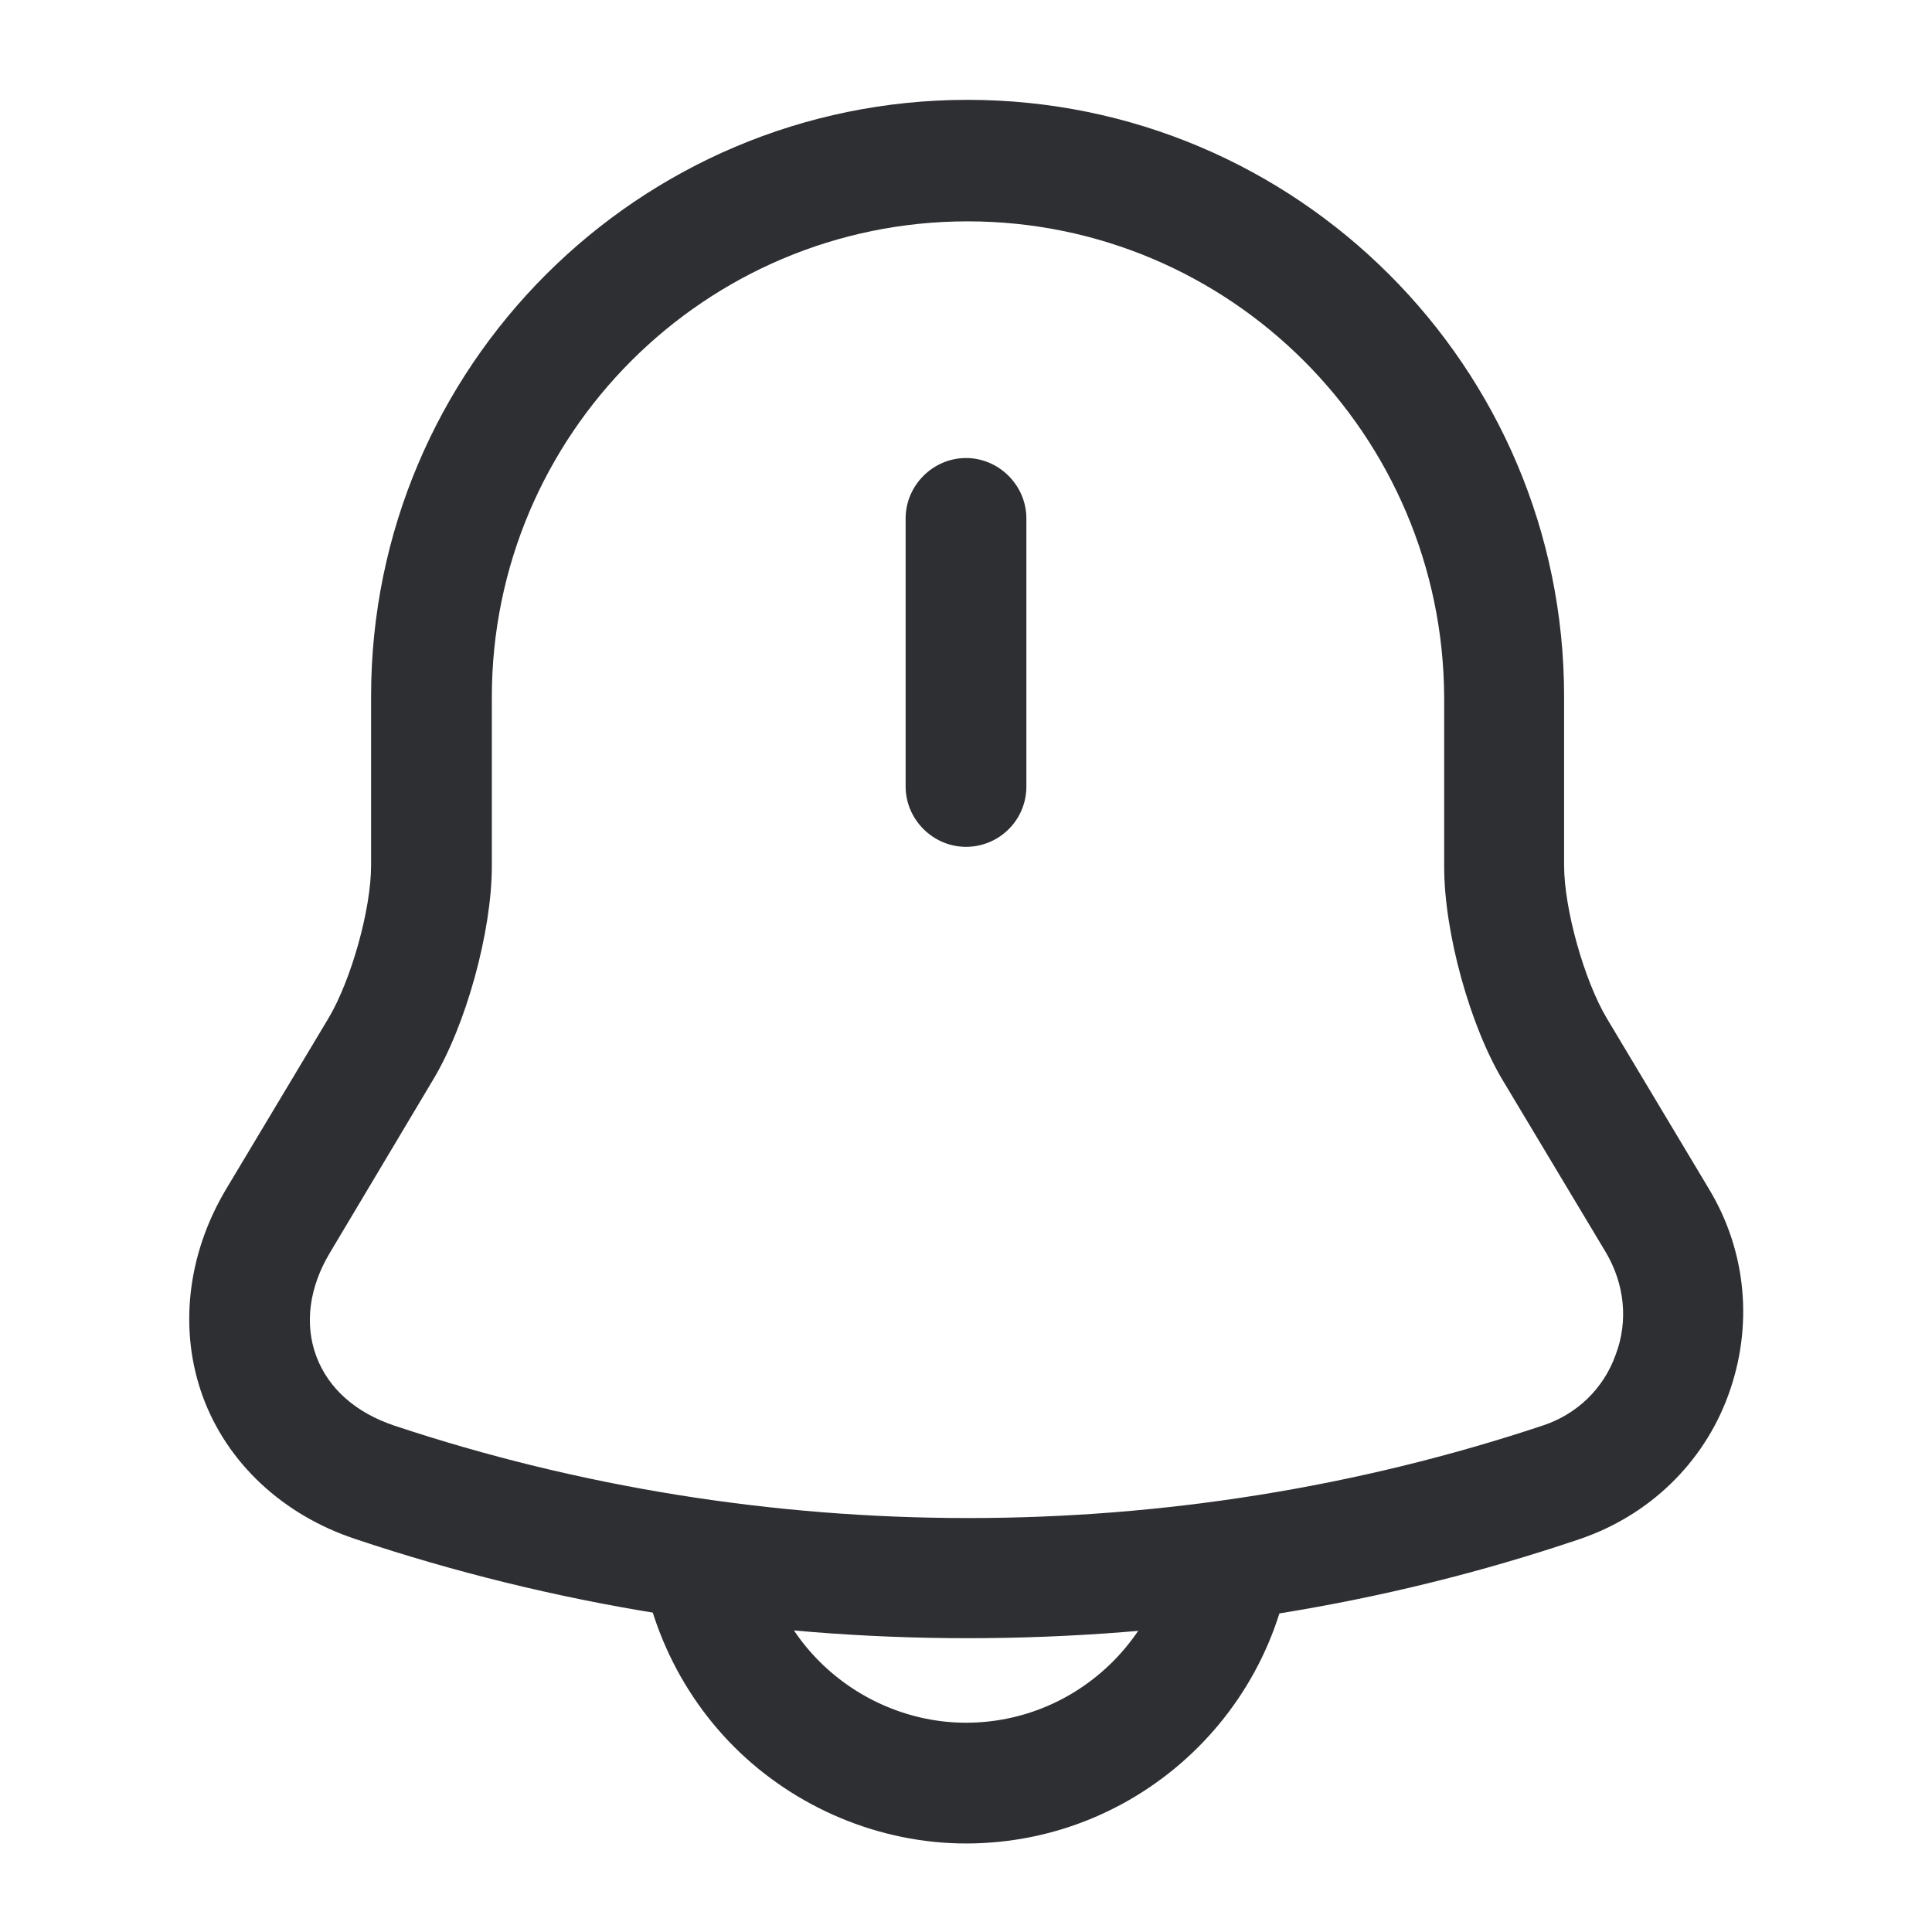 <svg width="28" height="28" viewBox="0 0 28 28" fill="none" xmlns="http://www.w3.org/2000/svg">
<g id="vuesax/outline/notification-bing">
<g id="notification-bing">
<path id="Vector" d="M14 12.273C13.522 12.273 13.125 11.877 13.125 11.398V7.513C13.125 7.035 13.522 6.638 14 6.638C14.478 6.638 14.875 7.035 14.875 7.513V11.398C14.875 11.888 14.478 12.273 14 12.273Z" fill="#2E2F32"/>
<path id="Vector_2" d="M14.023 23.742C11.013 23.742 8.015 23.263 5.157 22.307C4.095 21.957 3.29 21.198 2.94 20.242C2.59 19.285 2.707 18.188 3.278 17.232L4.76 14.758C5.087 14.21 5.378 13.183 5.378 12.542V10.092C5.378 5.32 9.252 1.447 14.023 1.447C18.795 1.447 22.668 5.32 22.668 10.092V12.542C22.668 13.172 22.96 14.21 23.287 14.758L24.768 17.232C25.317 18.142 25.41 19.227 25.048 20.218C24.687 21.21 23.893 21.968 22.89 22.307C20.032 23.275 17.033 23.742 14.023 23.742ZM14.023 3.208C10.22 3.208 7.128 6.3 7.128 10.103V12.553C7.128 13.498 6.755 14.863 6.265 15.668L4.783 18.153C4.48 18.655 4.41 19.192 4.585 19.658C4.76 20.125 5.157 20.475 5.717 20.662C11.083 22.447 16.987 22.447 22.353 20.662C22.855 20.498 23.24 20.125 23.415 19.635C23.602 19.145 23.543 18.608 23.275 18.153L21.793 15.68C21.303 14.875 20.93 13.51 20.93 12.565V10.115C20.918 6.3 17.827 3.208 14.023 3.208Z" fill="#2E2F32"/>
<path id="Vector_3" d="M14 26.717C12.752 26.717 11.527 26.203 10.64 25.317C9.753 24.43 9.24 23.205 9.24 21.957H10.99C10.99 22.75 11.317 23.52 11.877 24.08C12.437 24.64 13.207 24.967 14 24.967C15.657 24.967 17.01 23.613 17.01 21.957H18.76C18.76 24.582 16.625 26.717 14 26.717Z" fill="#2E2F32"/>
</g>
</g>
</svg>
